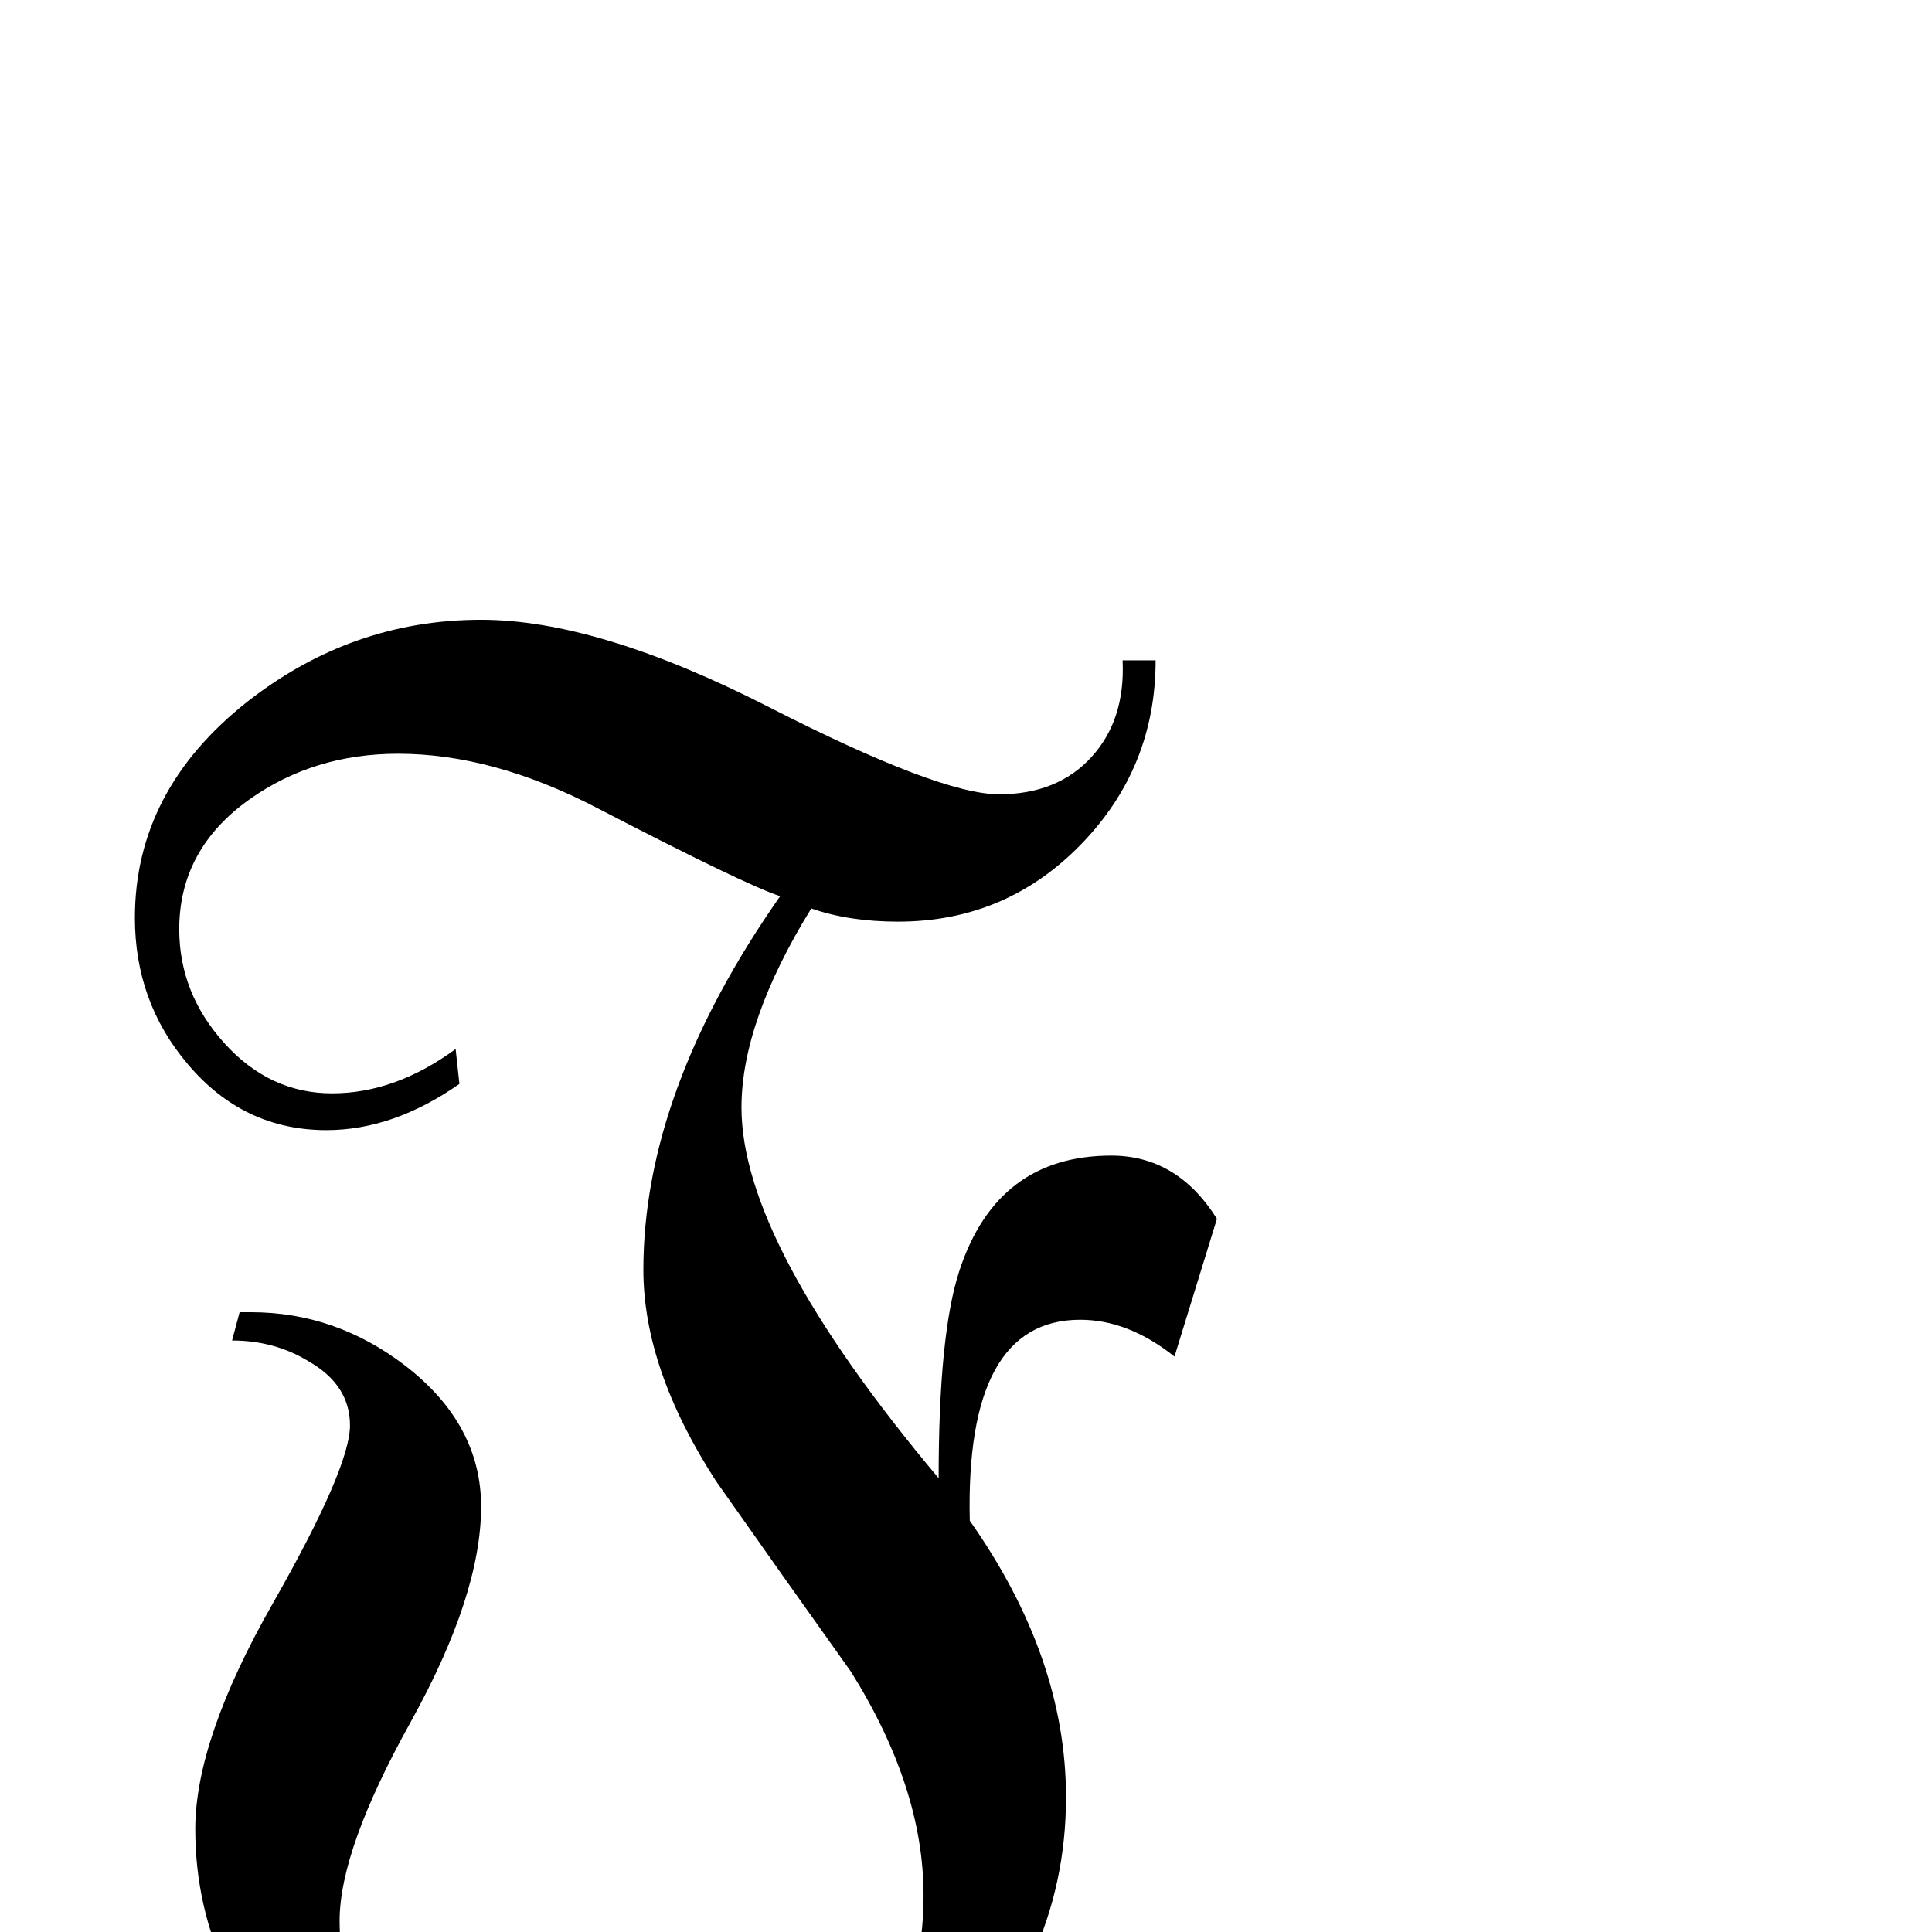 <?xml version="1.0" standalone="no"?>
<!DOCTYPE svg PUBLIC "-//W3C//DTD SVG 1.1//EN" "http://www.w3.org/Graphics/SVG/1.1/DTD/svg11.dtd" >
<svg viewBox="0 -442 2048 2048">
  <g transform="matrix(1 0 0 -1 0 1606)">
   <path fill="currentColor"
d="M1290 756l-45 -146q-49 39 -100 39q-122 0 -117 -213q102 -145 102 -293q0 -182 -145 -317q-143 -131 -328 -131q-169 0 -307 121q-143 126 -143 293q0 95 82 239t82 189q0 43 -44 68q-36 22 -81 22l8 30h12q90 0 164 -57q80 -62 80 -149q0 -94 -75 -229t-75 -210
q0 -117 94 -198q90 -76 210 -76q135 0 225 83t90 218q0 114 -77 237q-72 101 -143 202q-77 119 -77 224q0 189 145 396q-37 12 -195 94q-110 57 -210 57q-89 0 -157 -48q-75 -53 -75 -138q0 -68 48 -121t114 -53q67 0 131 47l4 -37q-70 -49 -141 -49q-88 0 -147 70
q-56 66 -56 155q0 135 119 229q111 87 248 87q124 0 305 -92.5t244 -92.5q62 0 98 39.5t33 102.5h35q0 -114 -79.5 -195.5t-193.5 -81.5q-52 0 -92 14q-74 -120 -74 -211q0 -144 209 -393q0 153 22 220q40 122 161 122q70 0 112 -67z" />
  </g>

</svg>
